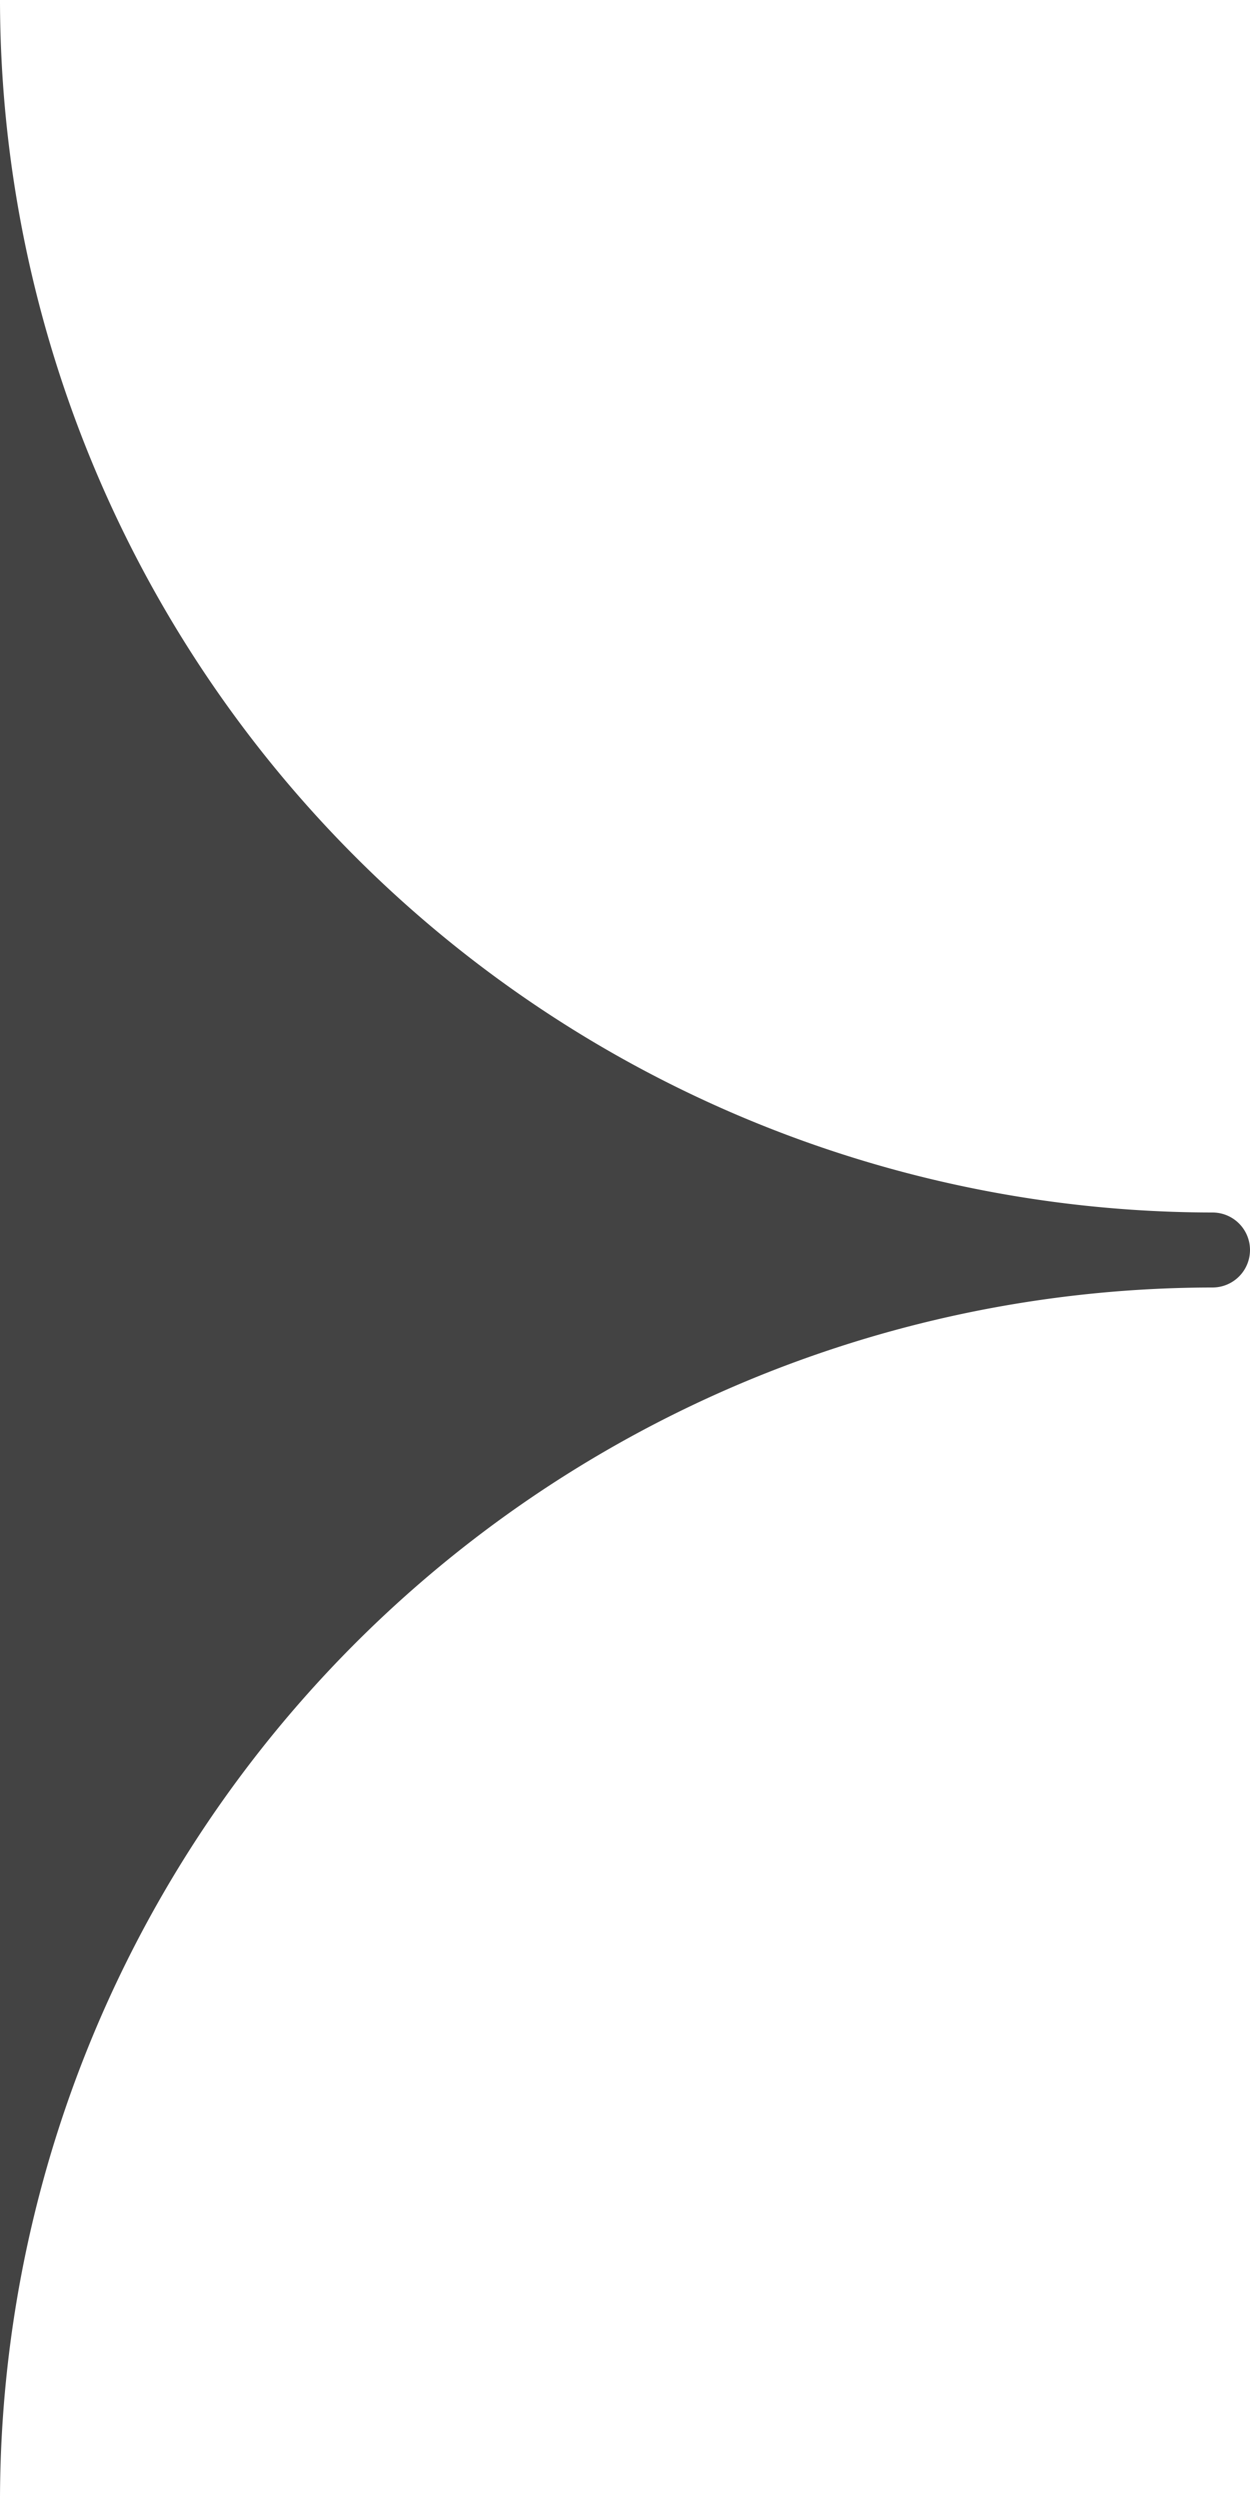 <svg xmlns="http://www.w3.org/2000/svg" width="37.5" height="75" viewBox="0 0 37.5 75">
  <path id="arrow-gray-right-flat" d="M36.375,38.625A36.416,36.416,0,0,0,0,75V0A36.416,36.416,0,0,0,36.375,36.375a1.125,1.125,0,0,1,0,2.25" fill="#434343"/>
</svg>

